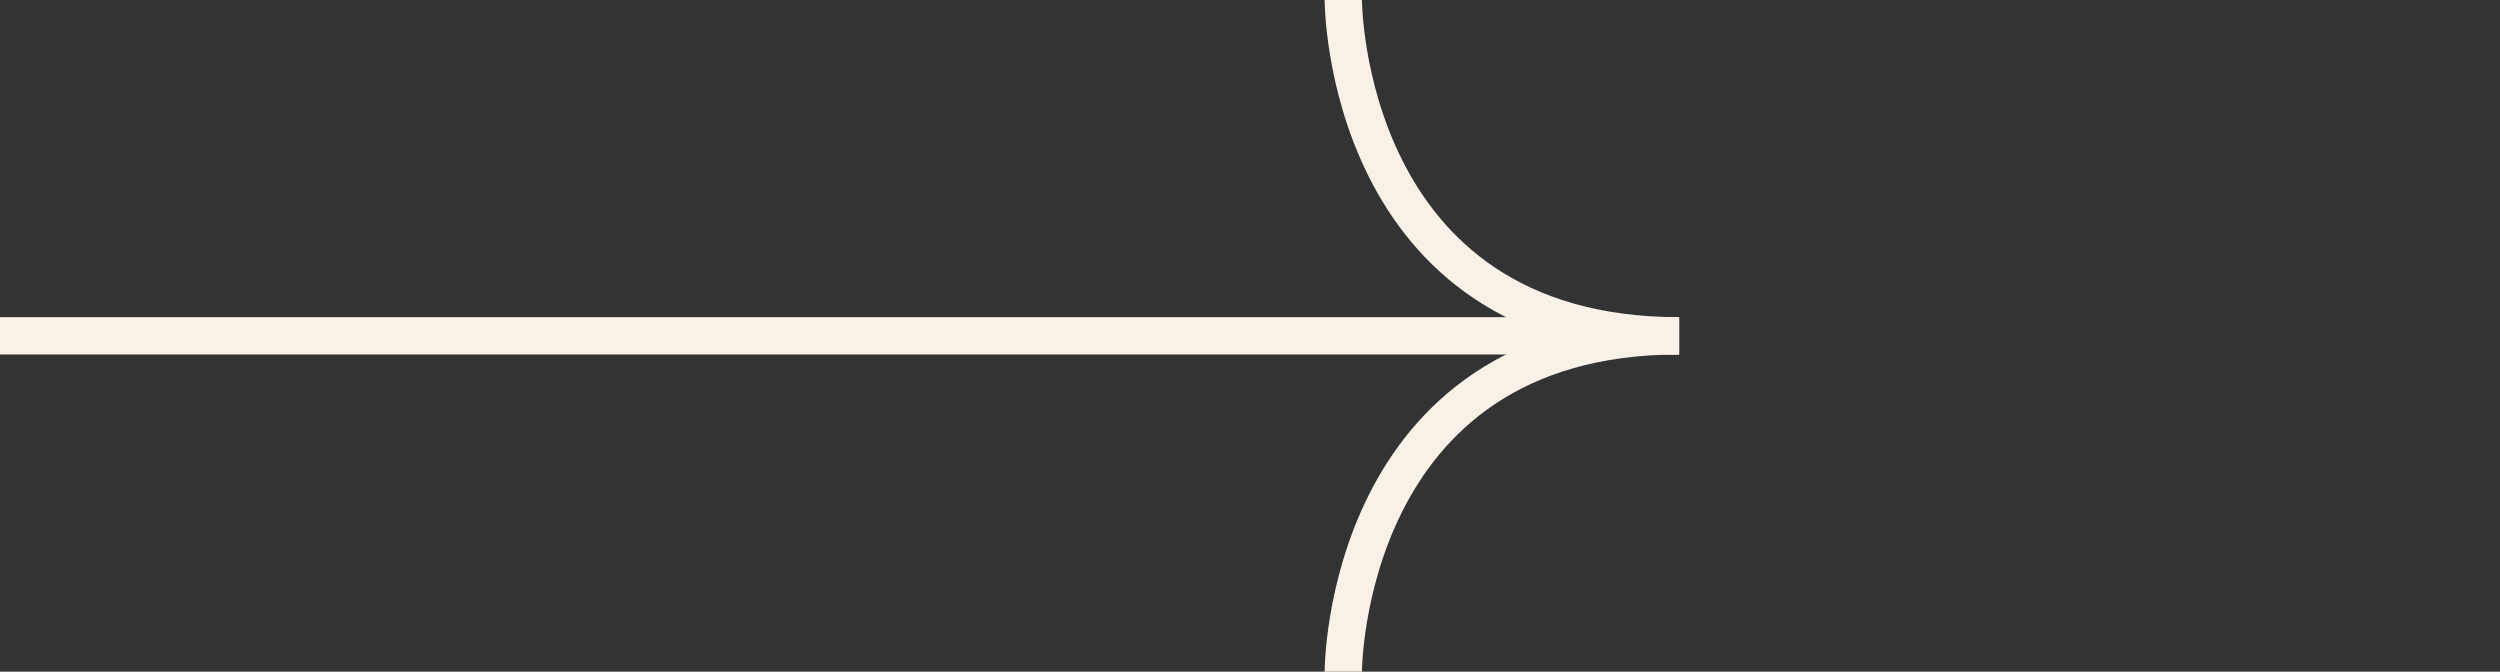 <?xml version="1.0" encoding="utf-8"?>
<!-- Generator: Adobe Illustrator 15.0.0, SVG Export Plug-In . SVG Version: 6.00 Build 0)  -->
<!DOCTYPE svg PUBLIC "-//W3C//DTD SVG 1.1//EN" "http://www.w3.org/Graphics/SVG/1.1/DTD/svg11.dtd">
<svg version="1.1" id="Layer_1" xmlns="http://www.w3.org/2000/svg" xmlns:xlink="http://www.w3.org/1999/xlink" x="0px" y="0px"
	 width="67px" height="18px" viewBox="0 0 67 18" enable-background="new 0 0 67 18" xml:space="preserve">
<rect x="0" y="0" width="67" height="18" fill="#333333" stroke="none"/>
<g>
	<path fill="none" stroke="#F7F1E7" stroke-miterlimit="10" d="M36,18c0,0,0-9,9-9"/>
	<path fill="none" stroke="#F7F1E7" stroke-miterlimit="10" d="M36,0c0,0,0,9,9,9"/>
	<path fill="none" stroke="#F7F1E7" stroke-miterlimit="10" d="M45,9H0"/>
</g>
</svg>
